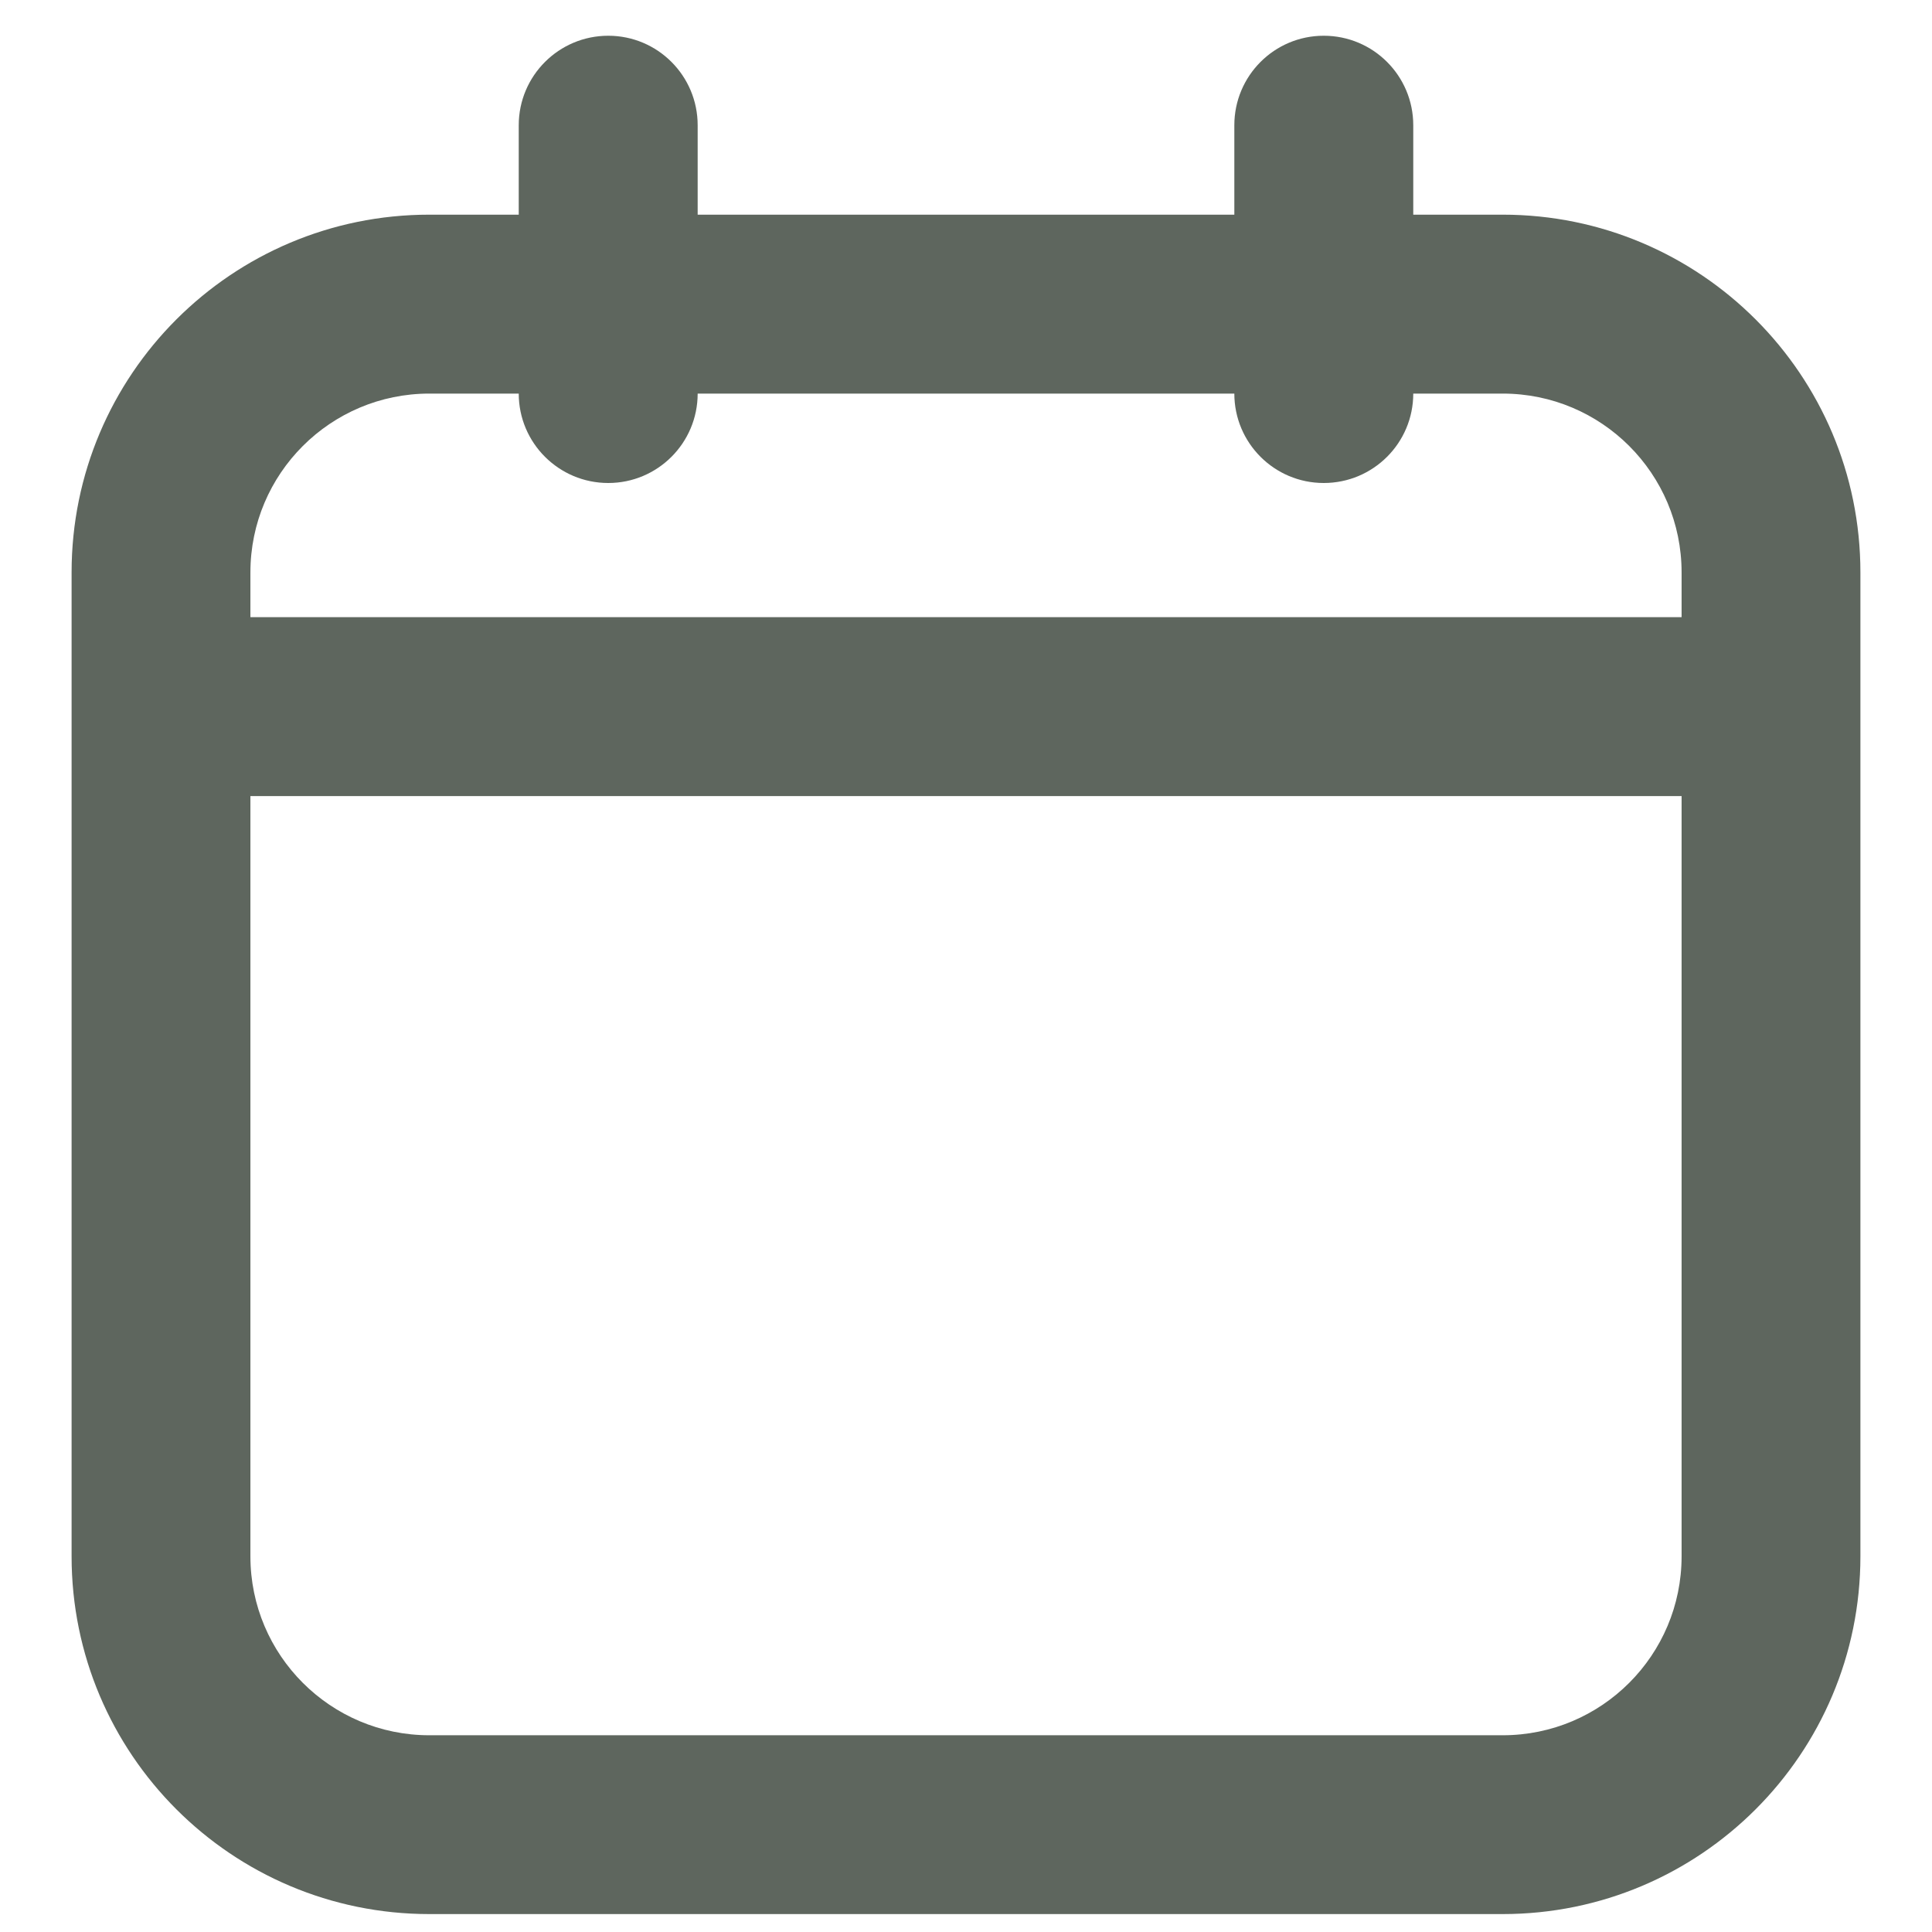 <svg width="18" height="18" viewBox="0 0 18 18" fill="none" xmlns="http://www.w3.org/2000/svg">
<path fill-rule="evenodd" clip-rule="evenodd" d="M5.667 0.333C6.127 0.333 6.5 0.706 6.5 1.167V2H11.5V1.167C11.5 0.706 11.873 0.333 12.333 0.333C12.794 0.333 13.167 0.706 13.167 1.167V2H14C15.841 2 17.333 3.492 17.333 5.333V14.5C17.333 16.341 15.841 17.833 14 17.833H4C2.159 17.833 0.667 16.341 0.667 14.5V5.333C0.667 3.492 2.159 2 4 2H4.833V1.167C4.833 0.706 5.207 0.333 5.667 0.333ZM11.5 3.667C11.5 4.127 11.873 4.5 12.333 4.5C12.794 4.5 13.167 4.127 13.167 3.667H14C14.921 3.667 15.667 4.413 15.667 5.333V5.75H2.333V5.333C2.333 4.413 3.08 3.667 4 3.667H4.833C4.833 4.127 5.207 4.5 5.667 4.5C6.127 4.5 6.5 4.127 6.5 3.667H11.5ZM15.667 7.417H2.333V14.5C2.333 15.421 3.08 16.167 4 16.167H14C14.921 16.167 15.667 15.421 15.667 14.5V7.417Z" fill="#5E665E"/>
</svg>
